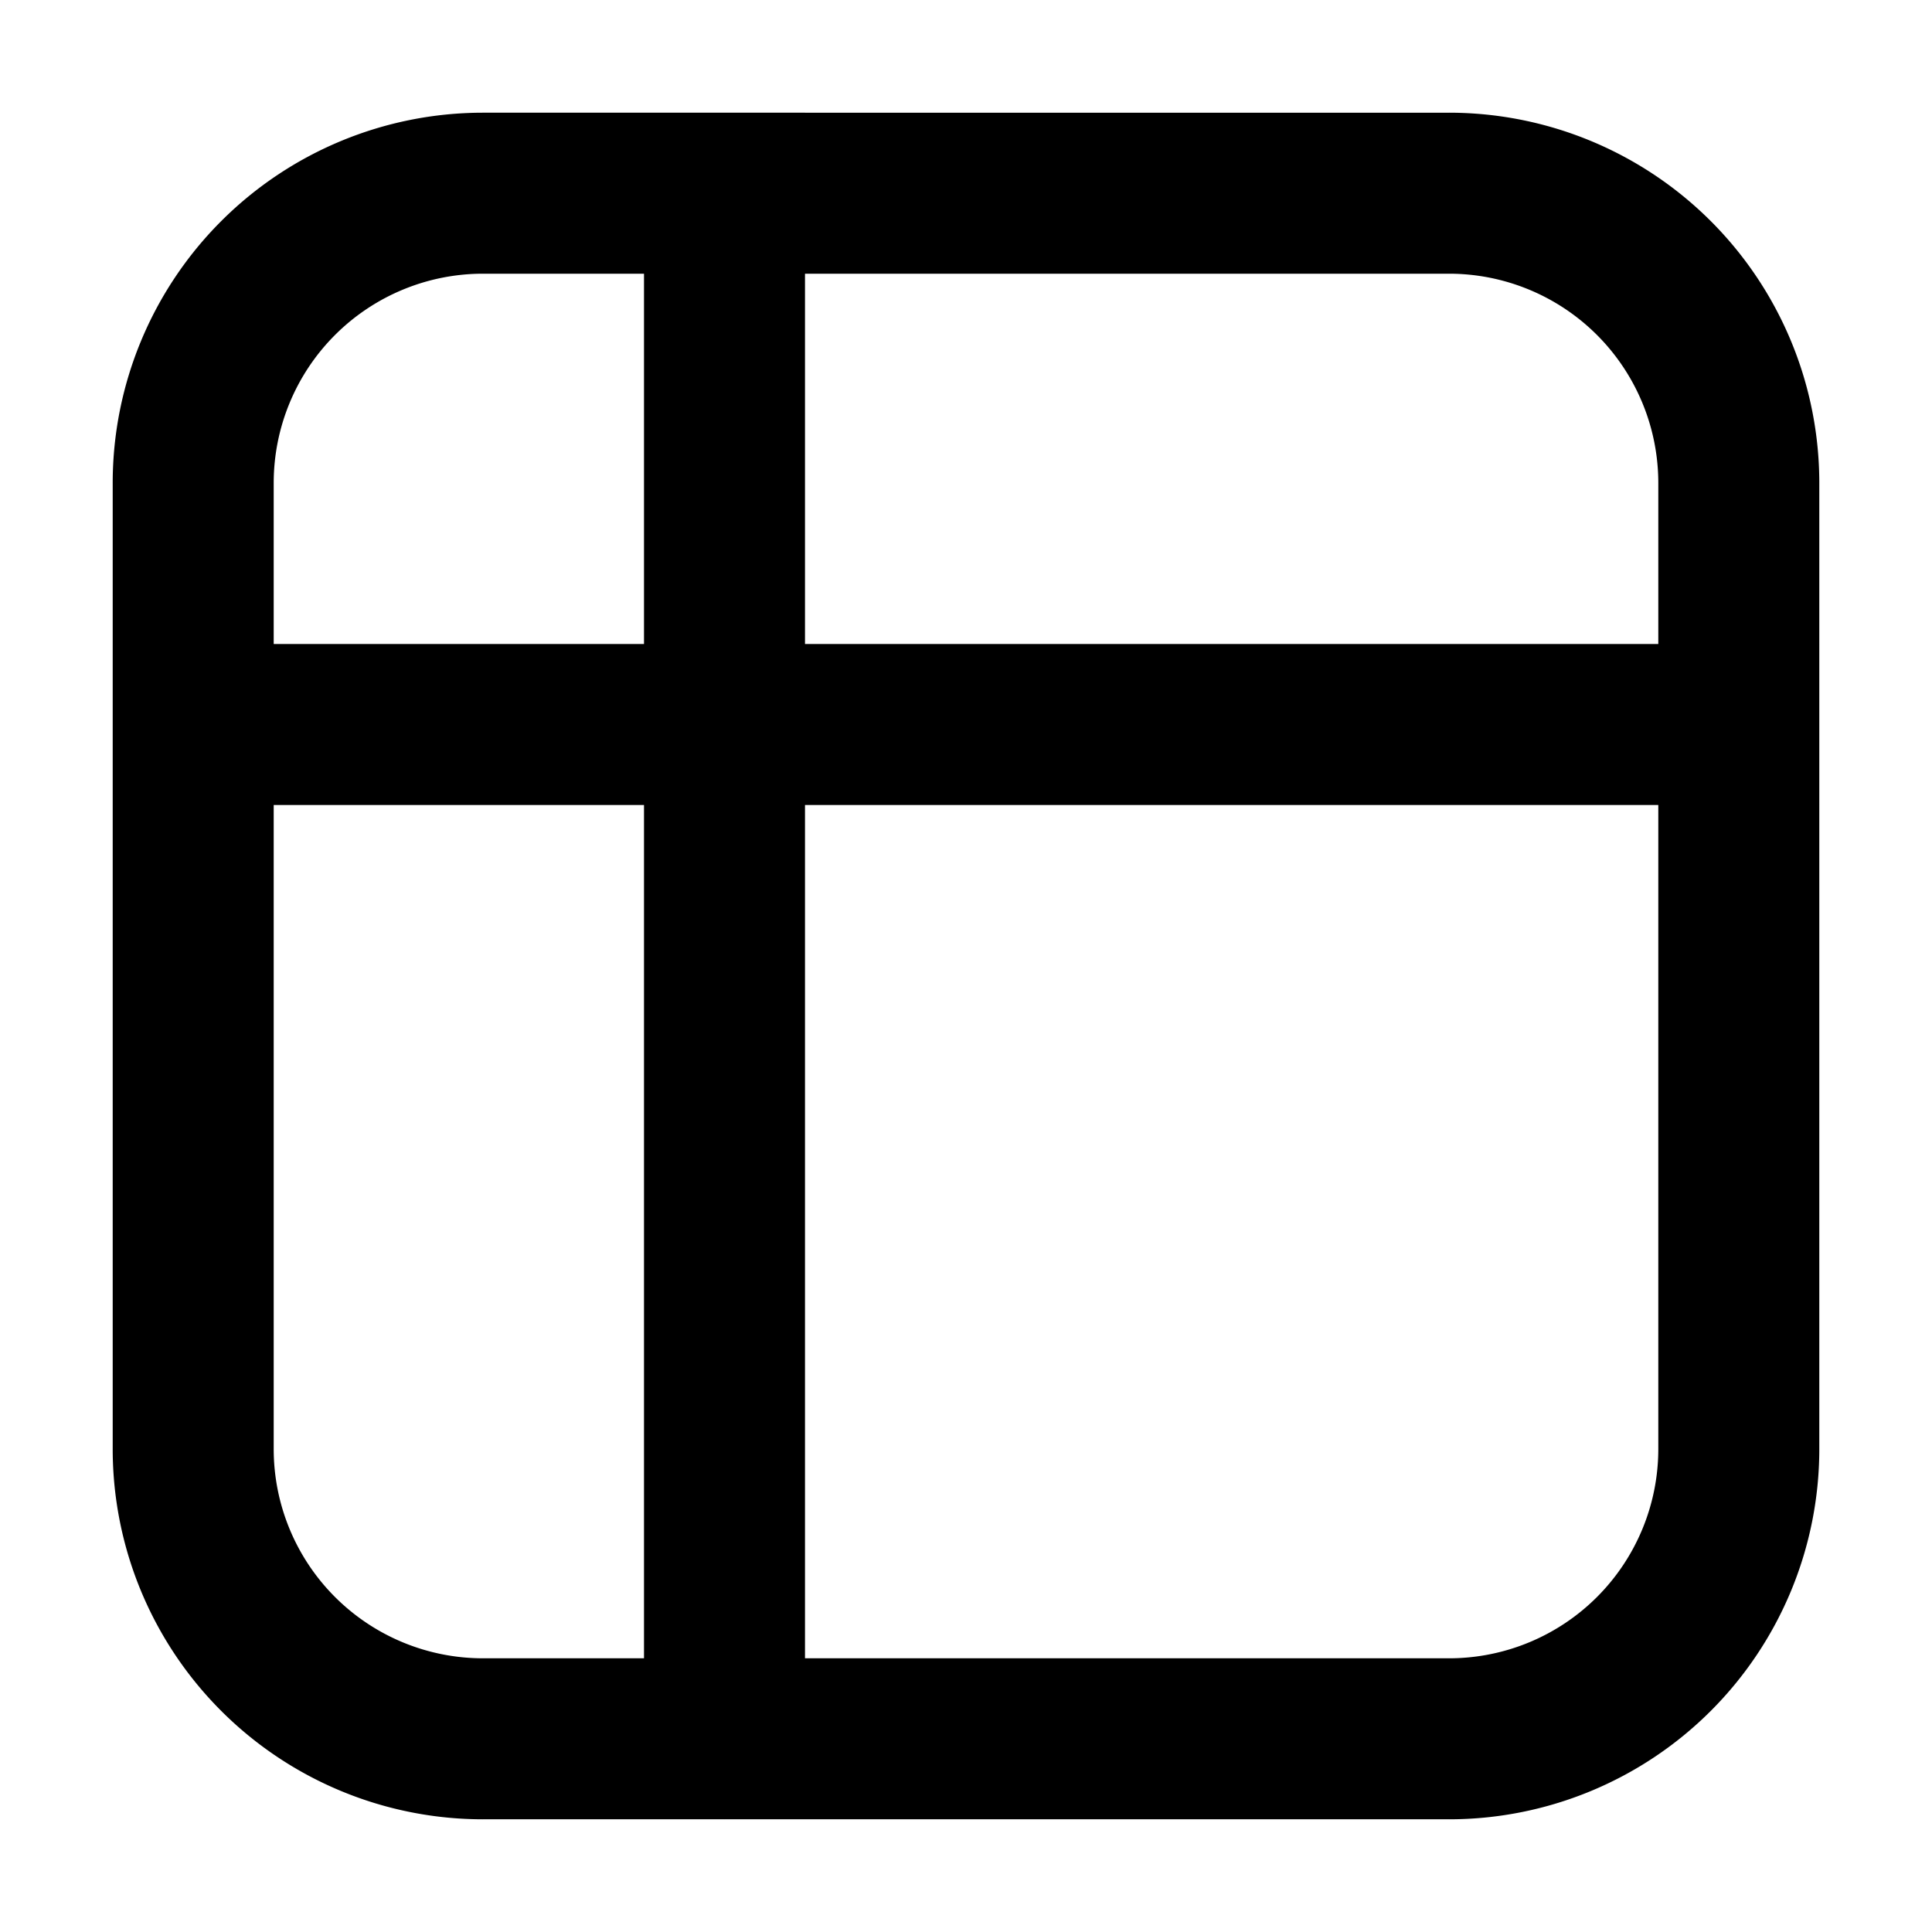 <svg xmlns="http://www.w3.org/2000/svg" fill="none" viewBox="0 0 24 24">
  <path fill="#000" d="M10 2.4a1 1 0 0 0-2 0h2ZM8 21.6a1 1 0 1 0 2 0H8ZM6 3.4h12v-2H6v2ZM20.6 6v12h2V6h-2ZM18 20.6H6v2h12v-2ZM3.4 18V6h-2v12h2ZM6 20.6A2.6 2.6 0 0 1 3.4 18h-2A4.6 4.6 0 0 0 6 22.6v-2ZM20.6 18a2.6 2.6 0 0 1-2.6 2.6v2a4.6 4.6 0 0 0 4.6-4.6h-2ZM18 3.4A2.6 2.6 0 0 1 20.6 6h2A4.6 4.6 0 0 0 18 1.4v2Zm-12-2A4.6 4.6 0 0 0 1.4 6h2A2.6 2.6 0 0 1 6 3.4v-2Zm2 1v19.2h2V2.4H8ZM3 10h18V8H3v2Z"/>
</svg>
